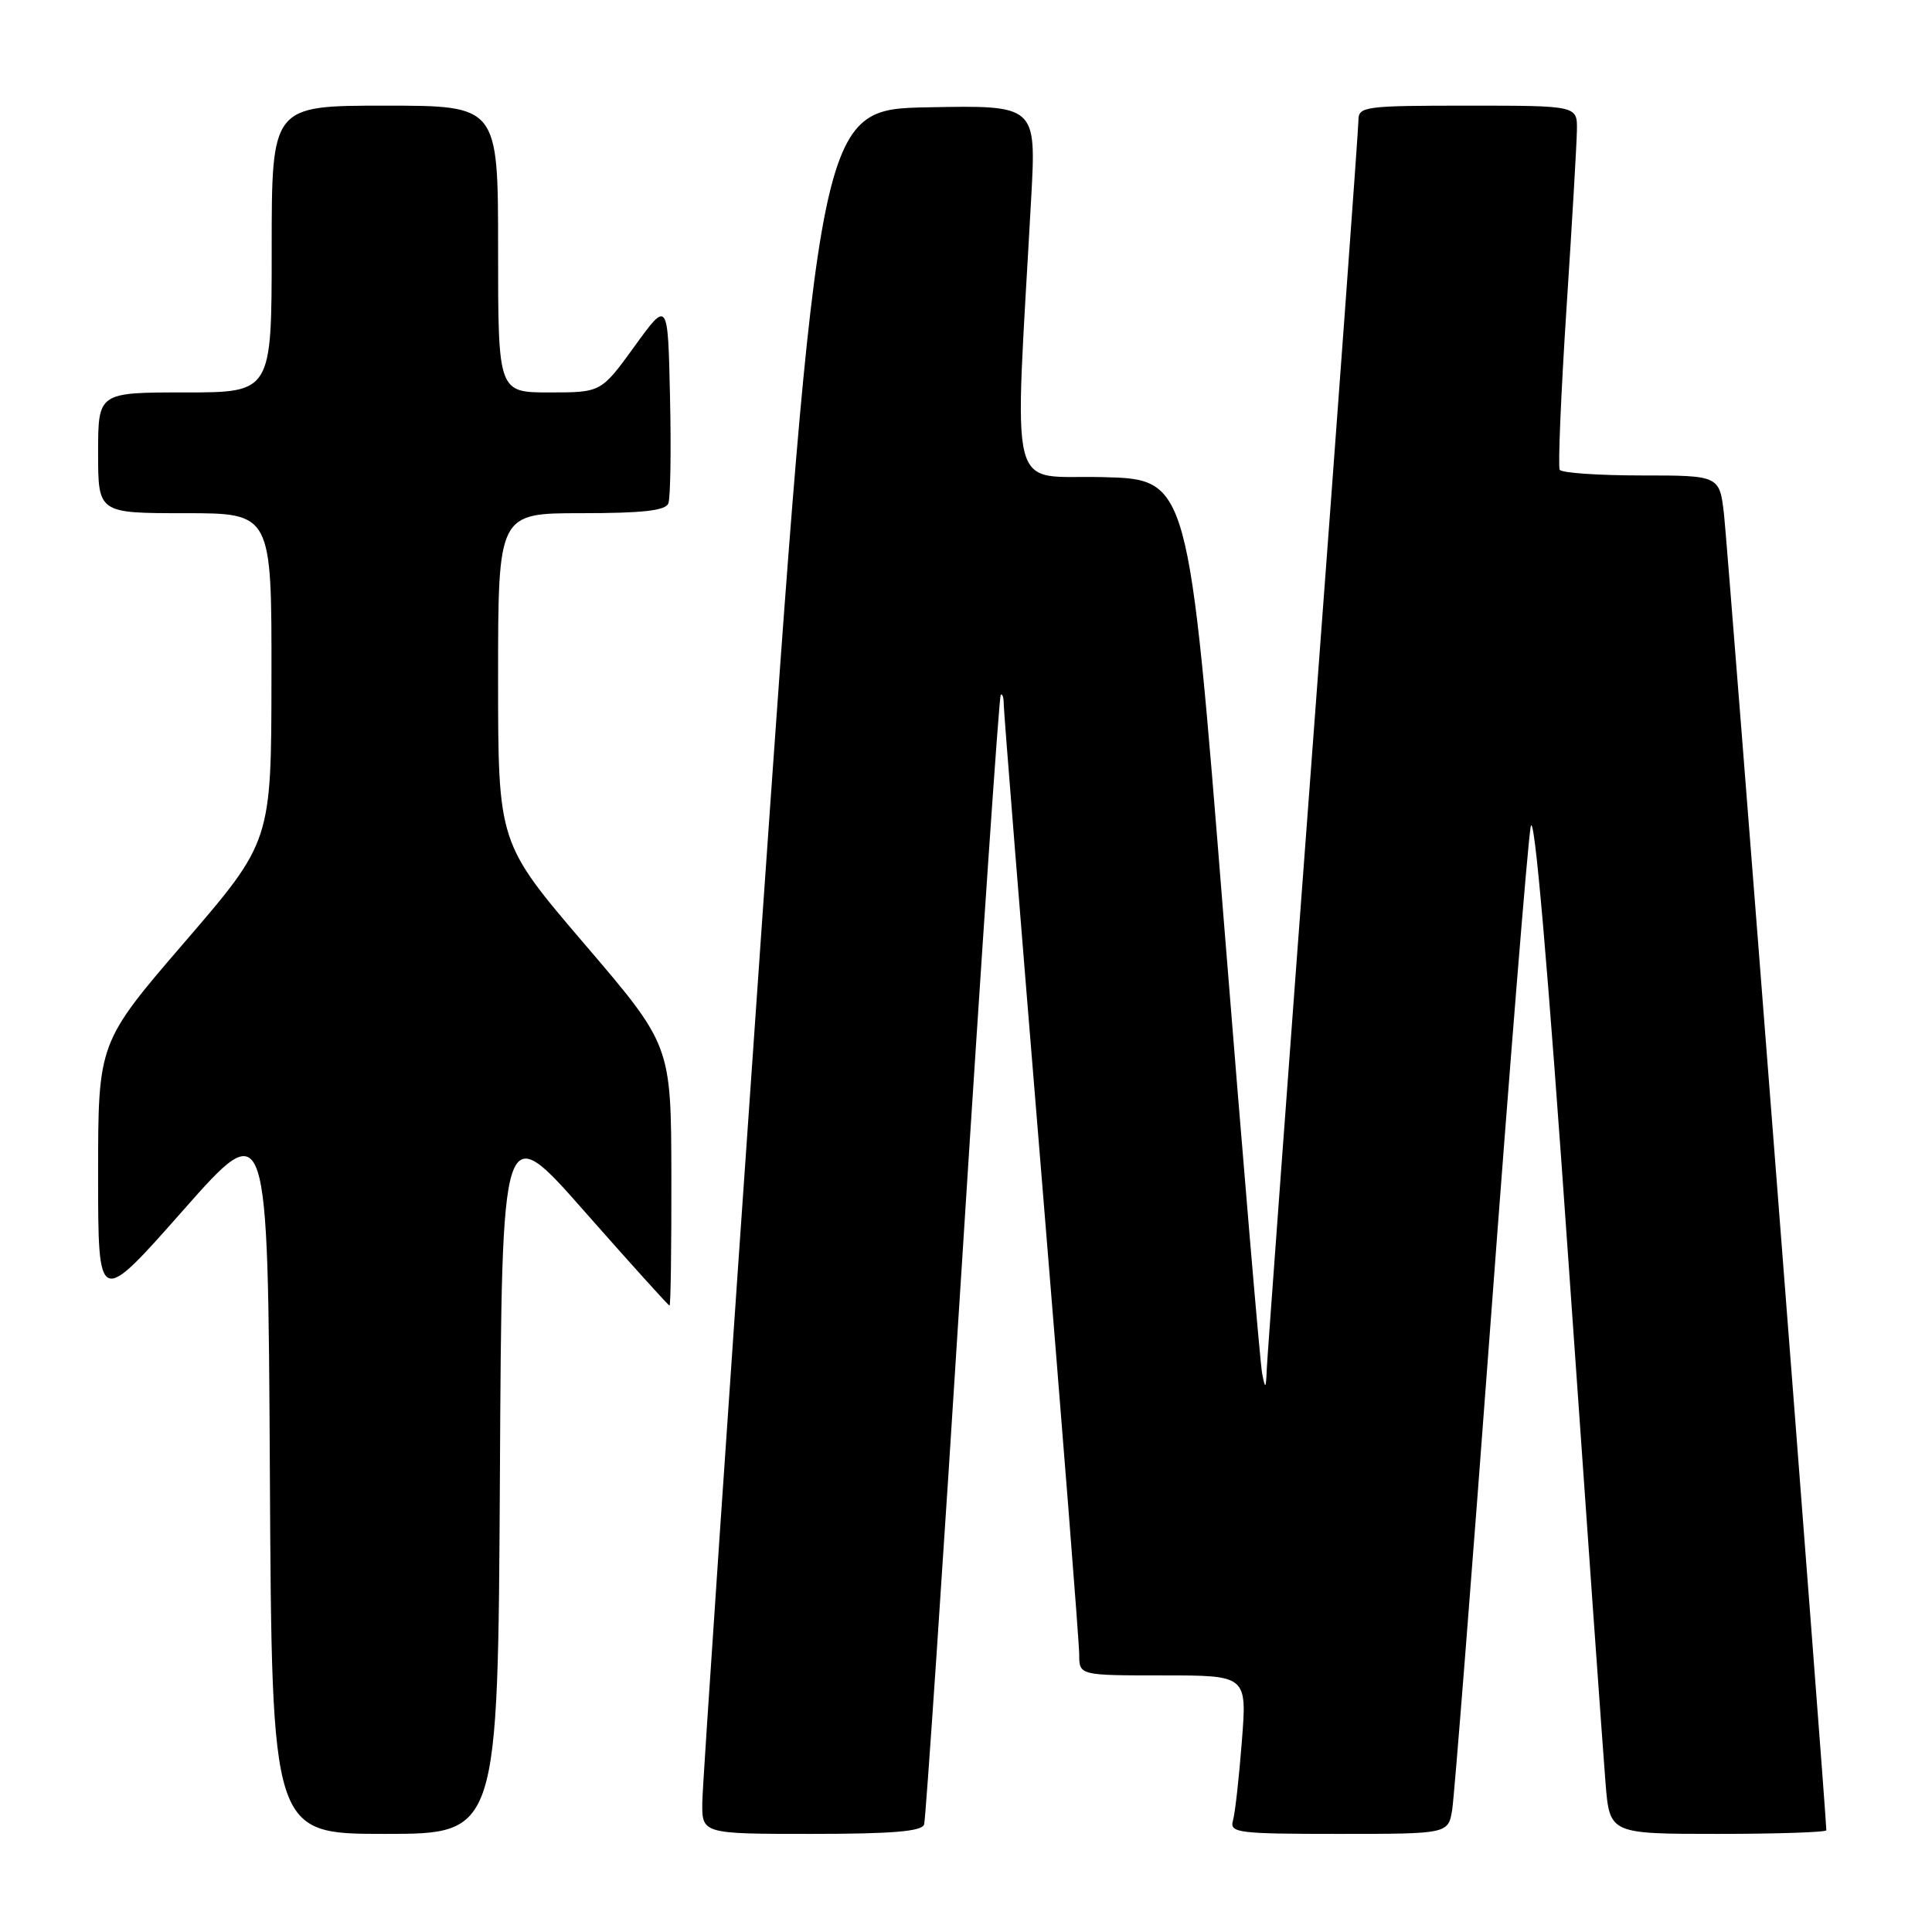 <?xml version="1.0" encoding="UTF-8" standalone="no"?>
<!DOCTYPE svg PUBLIC "-//W3C//DTD SVG 1.1//EN" "http://www.w3.org/Graphics/SVG/1.1/DTD/svg11.dtd" >
<svg xmlns="http://www.w3.org/2000/svg" xmlns:xlink="http://www.w3.org/1999/xlink" version="1.1" viewBox="0 0 256 256">
 <g >
 <path fill="currentColor"
d=" M 66.24 195.54 C 66.50 148.07 66.50 148.07 77.47 160.54 C 83.51 167.39 88.57 173.00 88.72 173.00 C 88.87 173.00 88.98 165.24 88.96 155.75 C 88.92 138.50 88.92 138.50 77.46 125.10 C 66.00 111.69 66.00 111.69 66.00 89.85 C 66.00 68.00 66.00 68.00 77.03 68.00 C 85.17 68.00 88.19 67.66 88.56 66.70 C 88.84 65.98 88.94 59.63 88.78 52.59 C 88.50 39.78 88.50 39.78 84.08 45.89 C 79.65 52.00 79.65 52.00 72.83 52.00 C 66.00 52.00 66.00 52.00 66.00 33.00 C 66.00 14.00 66.00 14.00 51.00 14.00 C 36.00 14.00 36.00 14.00 36.00 33.00 C 36.00 52.00 36.00 52.00 24.50 52.00 C 13.00 52.00 13.00 52.00 13.00 60.00 C 13.00 68.00 13.00 68.00 24.50 68.00 C 36.00 68.00 36.00 68.00 35.97 89.75 C 35.95 111.50 35.95 111.50 24.47 124.83 C 13.00 138.15 13.00 138.15 13.00 155.64 C 13.00 173.13 13.00 173.13 24.25 160.39 C 35.50 147.66 35.50 147.66 35.76 195.33 C 36.02 243.00 36.02 243.00 51.00 243.00 C 65.98 243.00 65.98 243.00 66.24 195.54 Z  M 122.45 241.75 C 122.67 241.06 124.95 207.20 127.52 166.50 C 130.10 125.80 132.39 92.31 132.60 92.08 C 132.82 91.85 133.00 92.41 133.00 93.32 C 133.00 94.23 135.25 122.30 138.00 155.70 C 140.75 189.09 143.00 217.67 143.00 219.21 C 143.00 222.00 143.00 222.00 154.12 222.00 C 165.24 222.00 165.24 222.00 164.55 230.75 C 164.18 235.56 163.65 240.29 163.37 241.25 C 162.91 242.86 164.03 243.00 177.39 243.00 C 191.91 243.00 191.91 243.00 192.43 239.75 C 192.71 237.96 195.01 208.82 197.53 175.00 C 200.05 141.18 202.43 111.73 202.82 109.57 C 203.28 107.04 205.07 127.62 207.86 167.57 C 210.24 201.63 212.44 232.54 212.74 236.25 C 213.29 243.00 213.29 243.00 227.65 243.00 C 235.54 243.00 242.00 242.78 242.00 242.52 C 242.00 240.59 228.92 72.37 228.45 68.25 C 227.86 63.00 227.86 63.00 217.49 63.00 C 211.78 63.00 206.92 62.66 206.67 62.25 C 206.43 61.84 206.83 52.28 207.56 41.00 C 208.30 29.72 208.92 19.04 208.95 17.25 C 209.00 14.00 209.00 14.00 194.50 14.00 C 180.78 14.00 180.00 14.11 180.00 15.95 C 180.00 17.03 177.30 53.95 174.00 98.00 C 170.70 142.05 167.94 179.53 167.86 181.30 C 167.75 184.08 167.66 184.17 167.24 182.00 C 166.97 180.62 164.67 153.40 162.12 121.50 C 157.49 63.50 157.49 63.50 146.09 63.22 C 133.36 62.90 134.40 66.95 136.64 26.22 C 137.31 13.94 137.31 13.94 122.91 14.22 C 108.50 14.50 108.50 14.50 100.81 124.50 C 96.58 185.00 93.09 236.41 93.06 238.75 C 93.00 243.00 93.00 243.00 107.53 243.00 C 118.28 243.00 122.16 242.67 122.45 241.75 Z "/>
</g>
</svg>